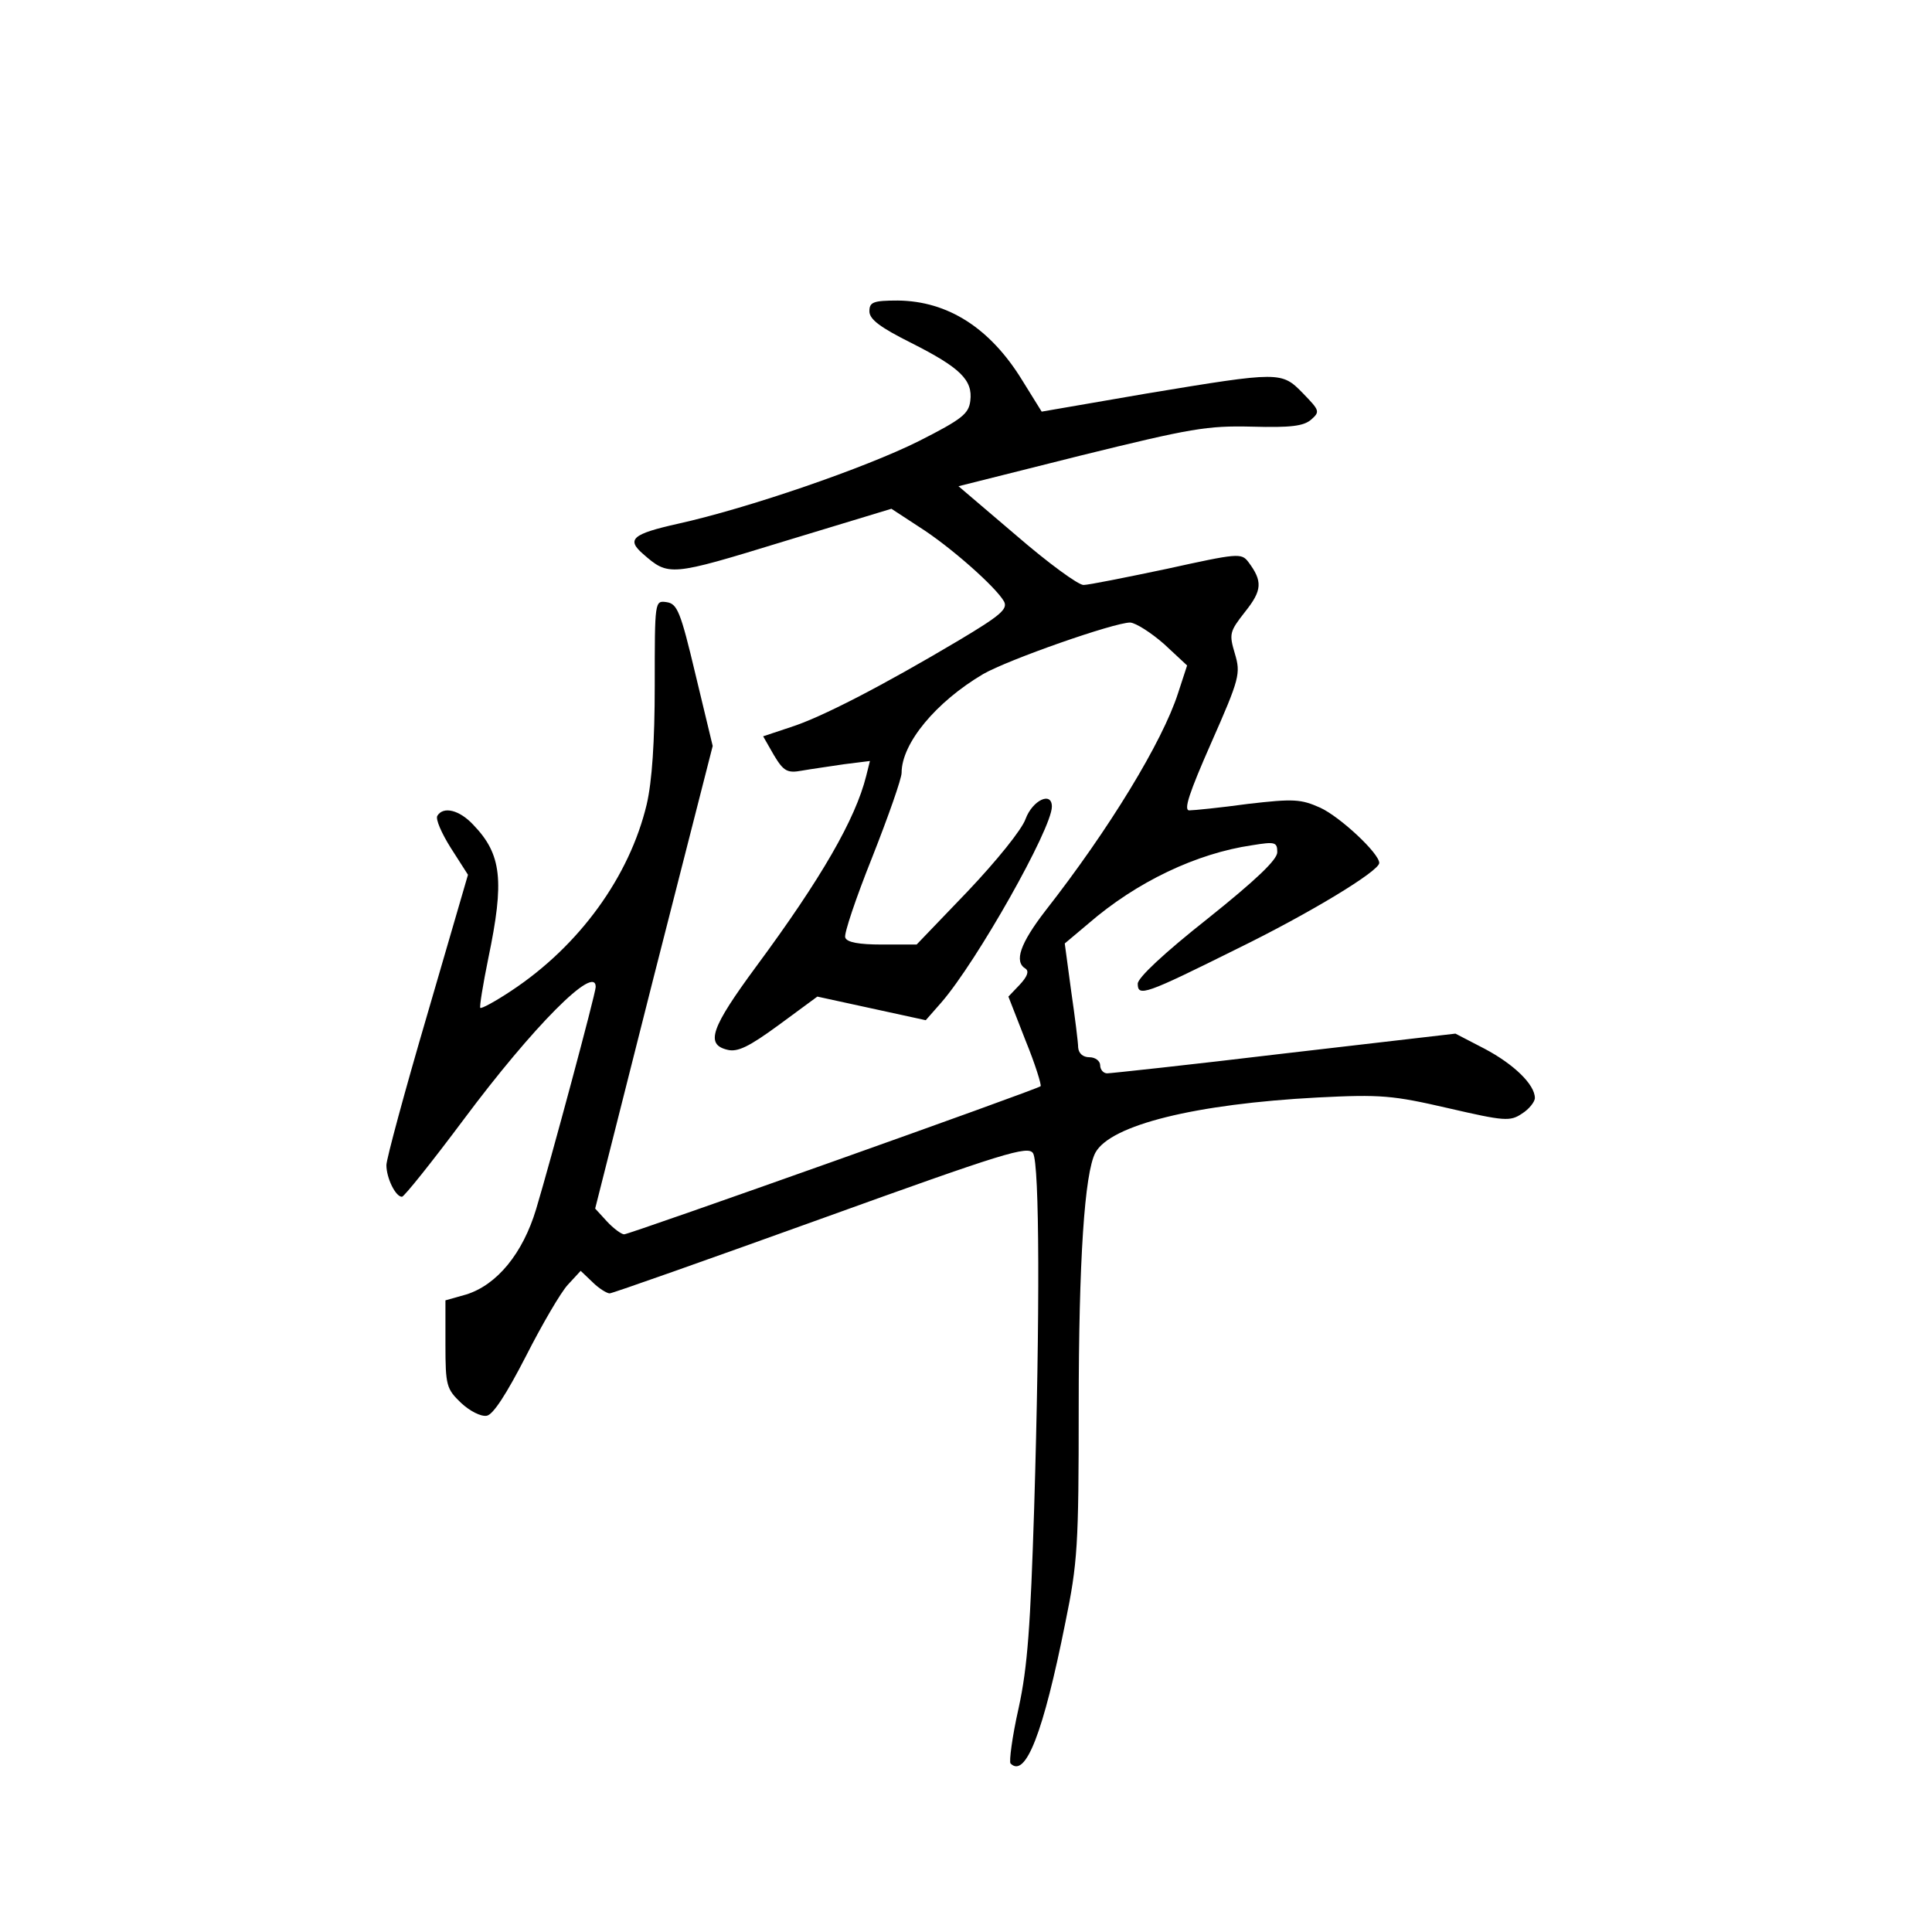<?xml version="1.0" standalone="no"?>
<!DOCTYPE svg PUBLIC "-//W3C//DTD SVG 20010904//EN"
 "http://www.w3.org/TR/2001/REC-SVG-20010904/DTD/svg10.dtd">
<svg version="1.0" xmlns="http://www.w3.org/2000/svg"
 width="360pt" height="360pt" viewBox="0 0 360 360"
 preserveAspectRatio="xMidYMid meet">
<g transform="translate(0,360) scale(0.1,-0.1)"
fill="#000000" stroke="none">
<path d="M1620 3020 c0 -15 20 -30 78 -59 91 -46 115 -69 110 -108 -3 -24 -15
-34 -96 -75 -100 -50 -318 -125 -449 -154 -85 -19 -96 -29 -65 -56 48 -42 50
-42 262 23 l201 61 52 -34 c57 -36 143 -112 158 -139 7 -14 -7 -26 -84 -72
-143 -85 -257 -144 -314 -162 l-51 -17 20 -35 c18 -30 25 -34 52 -29 17 3 53
8 79 12 l48 6 -7 -28 c-20 -80 -83 -190 -205 -355 -84 -114 -95 -145 -54 -155
19 -5 40 5 96 46 l72 53 101 -22 101 -22 29 33 c66 76 206 324 206 365 0 29
-36 12 -49 -23 -7 -20 -54 -78 -108 -135 l-95 -99 -65 0 c-42 0 -65 4 -68 13
-3 6 20 74 50 149 30 76 55 147 55 158 0 55 64 132 152 184 47 27 244 96 274
96 11 -1 39 -19 63 -40 l43 -40 -17 -52 c-29 -90 -128 -253 -247 -405 -47 -61
-59 -95 -37 -108 7 -5 3 -15 -11 -30 l-21 -22 32 -82 c18 -44 30 -83 28 -85
-6 -6 -766 -276 -776 -276 -5 0 -20 11 -32 24 l-22 24 109 431 110 431 -32
133 c-28 118 -34 132 -54 135 -22 3 -22 3 -22 -155 0 -105 -5 -179 -15 -222
-32 -134 -125 -263 -252 -347 -30 -20 -56 -34 -58 -32 -2 1 5 44 15 93 30 144
25 193 -28 248 -26 28 -56 35 -67 17 -4 -6 8 -33 25 -60 l32 -50 -76 -261
c-42 -143 -76 -269 -76 -280 0 -24 17 -59 29 -59 4 0 56 65 115 144 129 173
246 291 246 247 0 -12 -84 -324 -111 -414 -25 -83 -73 -141 -130 -159 l-39
-11 0 -82 c0 -77 2 -83 29 -109 16 -15 37 -26 48 -24 12 2 37 41 73 111 30 59
65 119 78 133 l24 26 22 -21 c12 -12 27 -21 32 -21 5 0 183 63 394 139 341
123 386 137 395 122 12 -20 13 -300 2 -661 -7 -219 -12 -295 -29 -373 -12 -53
-18 -100 -15 -103 28 -28 61 57 102 262 23 112 25 144 25 400 0 277 11 438 31
476 28 52 187 91 414 103 118 6 140 4 244 -20 104 -24 115 -25 137 -10 13 8
24 22 24 29 0 25 -39 63 -94 92 l-54 28 -319 -37 c-175 -21 -324 -37 -330 -37
-7 0 -13 7 -13 15 0 8 -9 15 -20 15 -12 0 -20 7 -21 18 0 9 -6 57 -13 105
l-12 89 44 37 c90 78 202 131 305 146 43 7 47 6 47 -13 0 -14 -40 -52 -130
-124 -81 -64 -130 -110 -130 -121 0 -25 14 -20 185 65 137 67 265 145 265 160
0 18 -73 86 -110 103 -36 16 -49 17 -135 7 -51 -7 -101 -12 -109 -12 -11 0 0
33 41 126 53 120 55 129 44 166 -11 37 -10 41 19 78 32 40 33 57 6 93 -13 17
-20 16 -152 -13 -76 -16 -146 -30 -155 -30 -10 0 -66 41 -125 92 l-108 92 227
57 c207 51 236 56 320 54 72 -2 96 1 110 13 17 15 16 17 -15 49 -40 41 -42 41
-290 0 l-197 -34 -36 58 c-60 98 -139 148 -232 149 -46 0 -53 -3 -53 -20z"/>
</g>
</svg>
